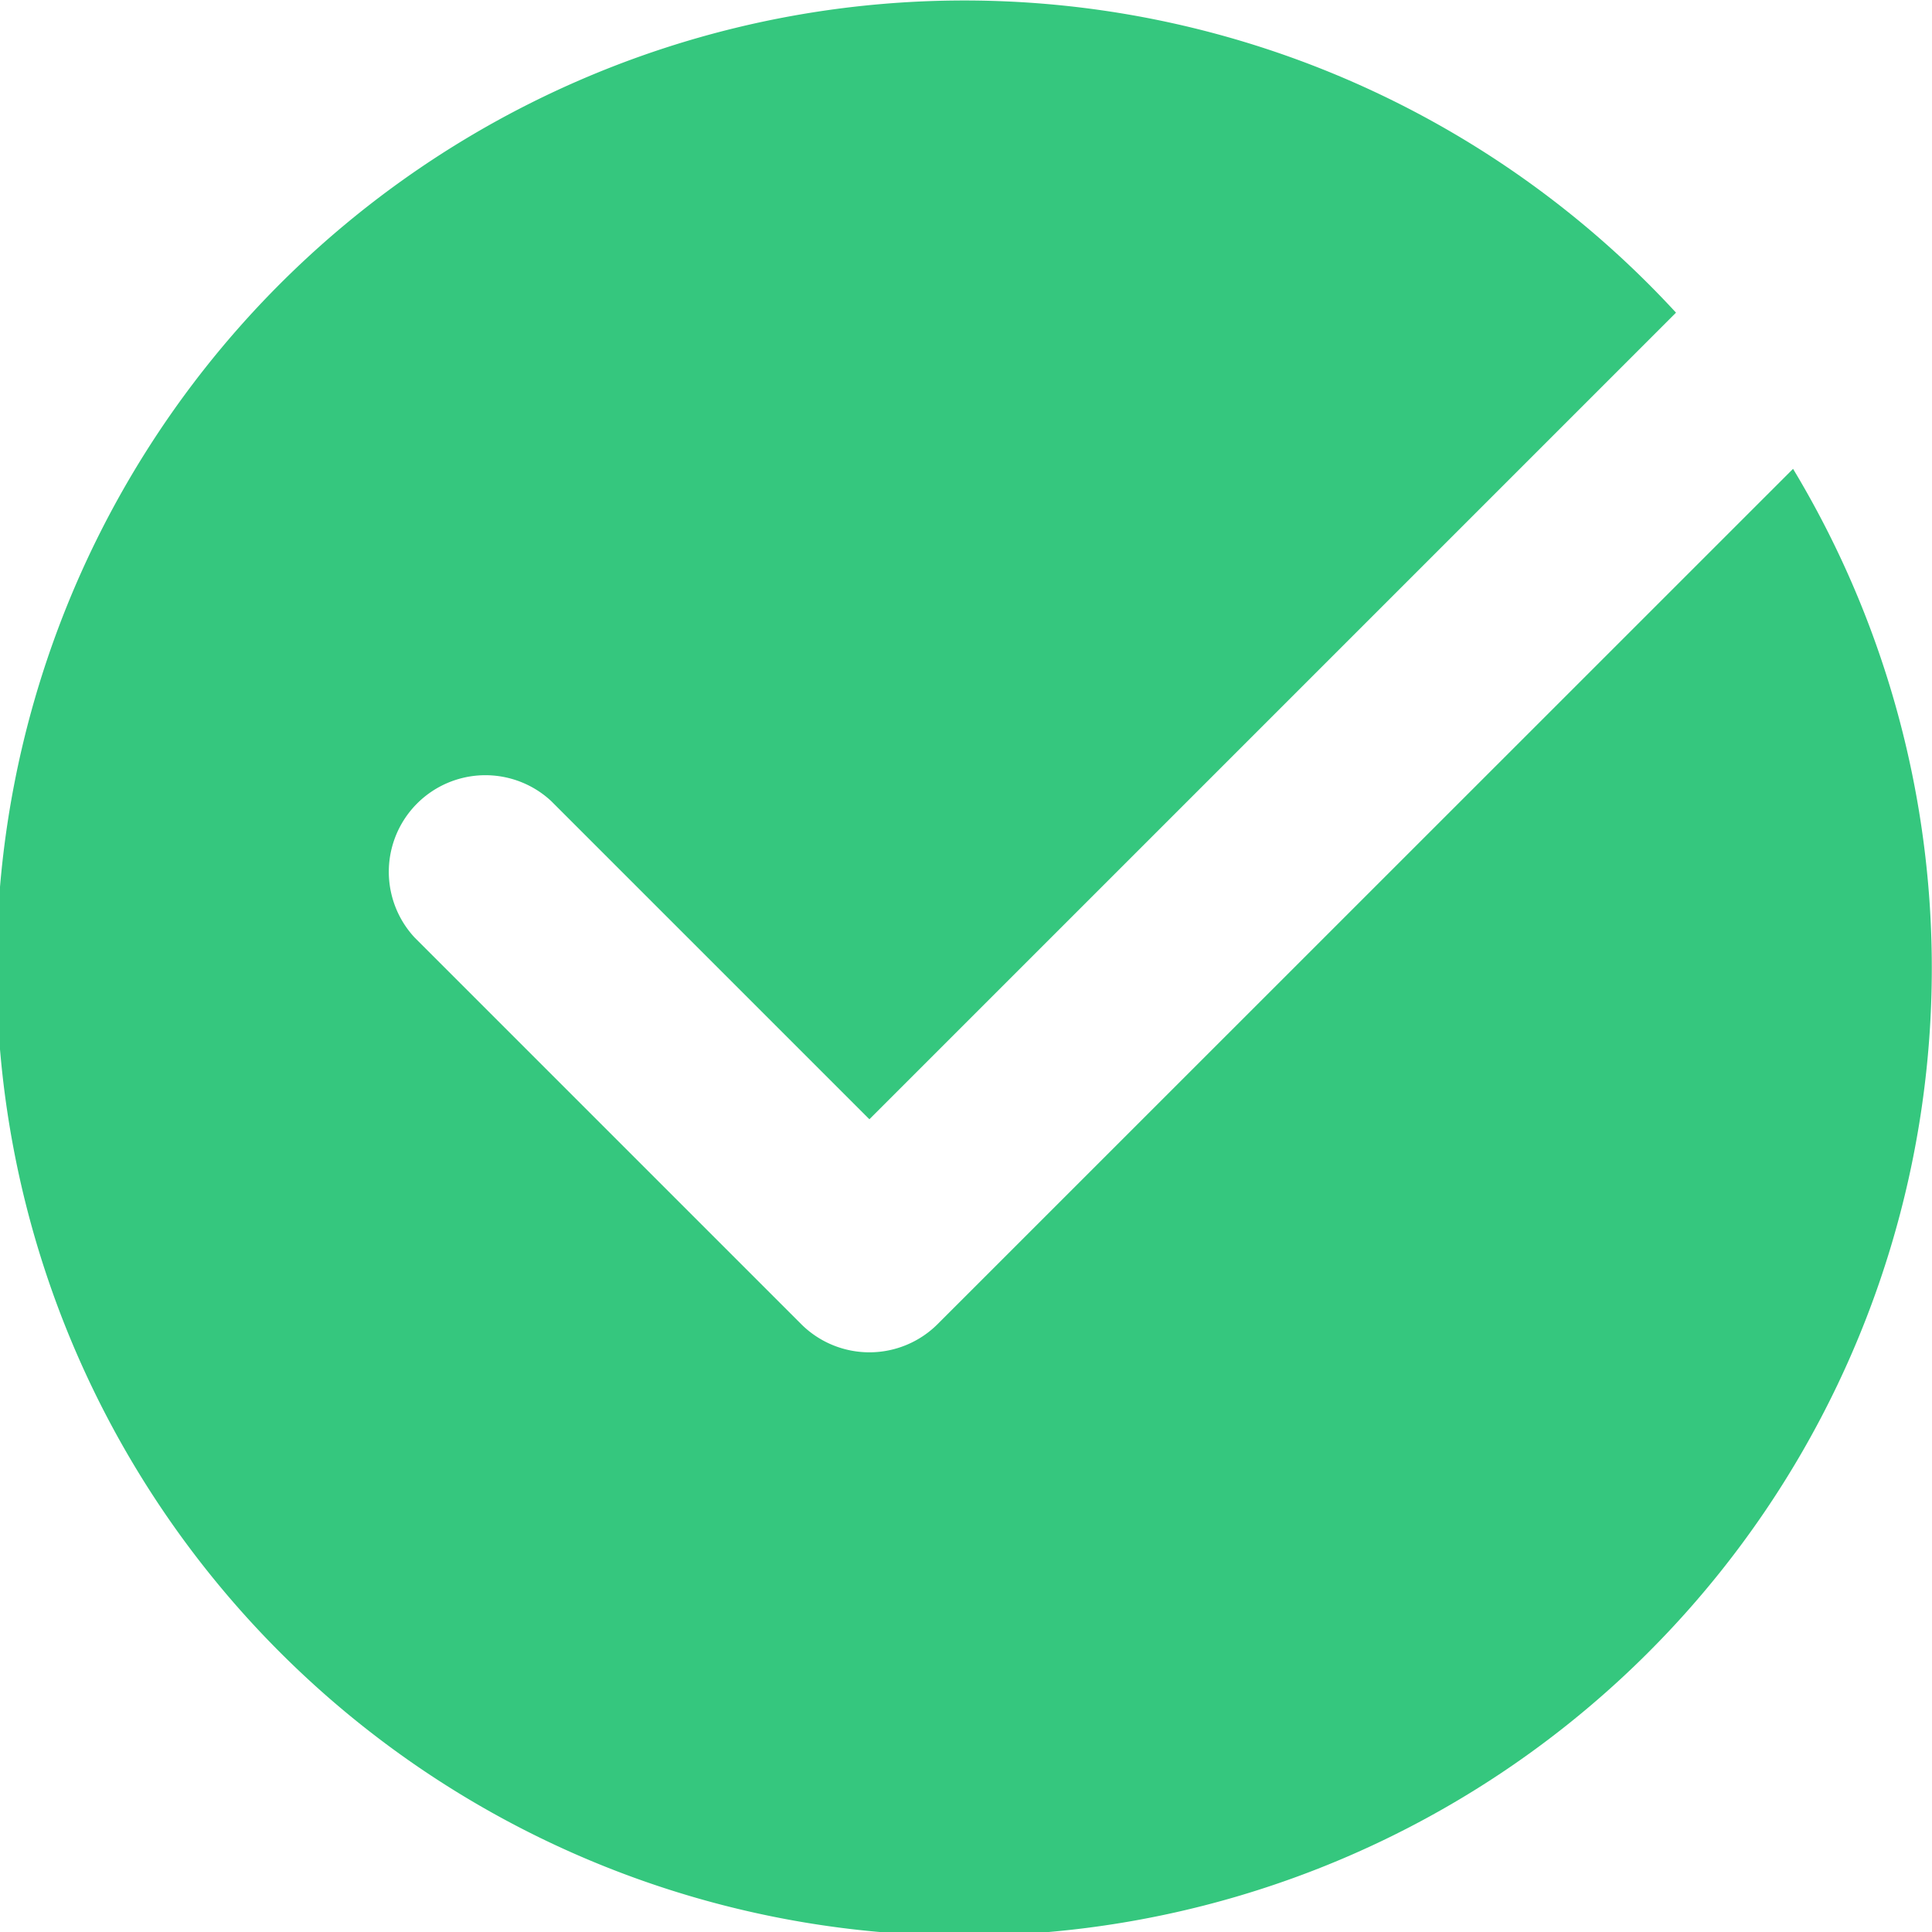 <svg xmlns="http://www.w3.org/2000/svg" xmlns:xlink="http://www.w3.org/1999/xlink" width="12" height="12" viewBox="0 0 12 12"><defs><clipPath id="a"><rect width="12" height="12" transform="translate(923 510)" fill="#35c77e"/></clipPath></defs><g transform="translate(-923 -510)" clip-path="url(#a)"><path d="M7.024,9.424a.6.6,0,0,1-.848,0l-2.4-2.4a.6.6,0,0,1,.848-.848L6.6,8.152l5.01-5.01a6.01,6.01,0,1,0,.727.97Z" transform="translate(921.8 508.8)" fill="#35c77e"/></g></svg>